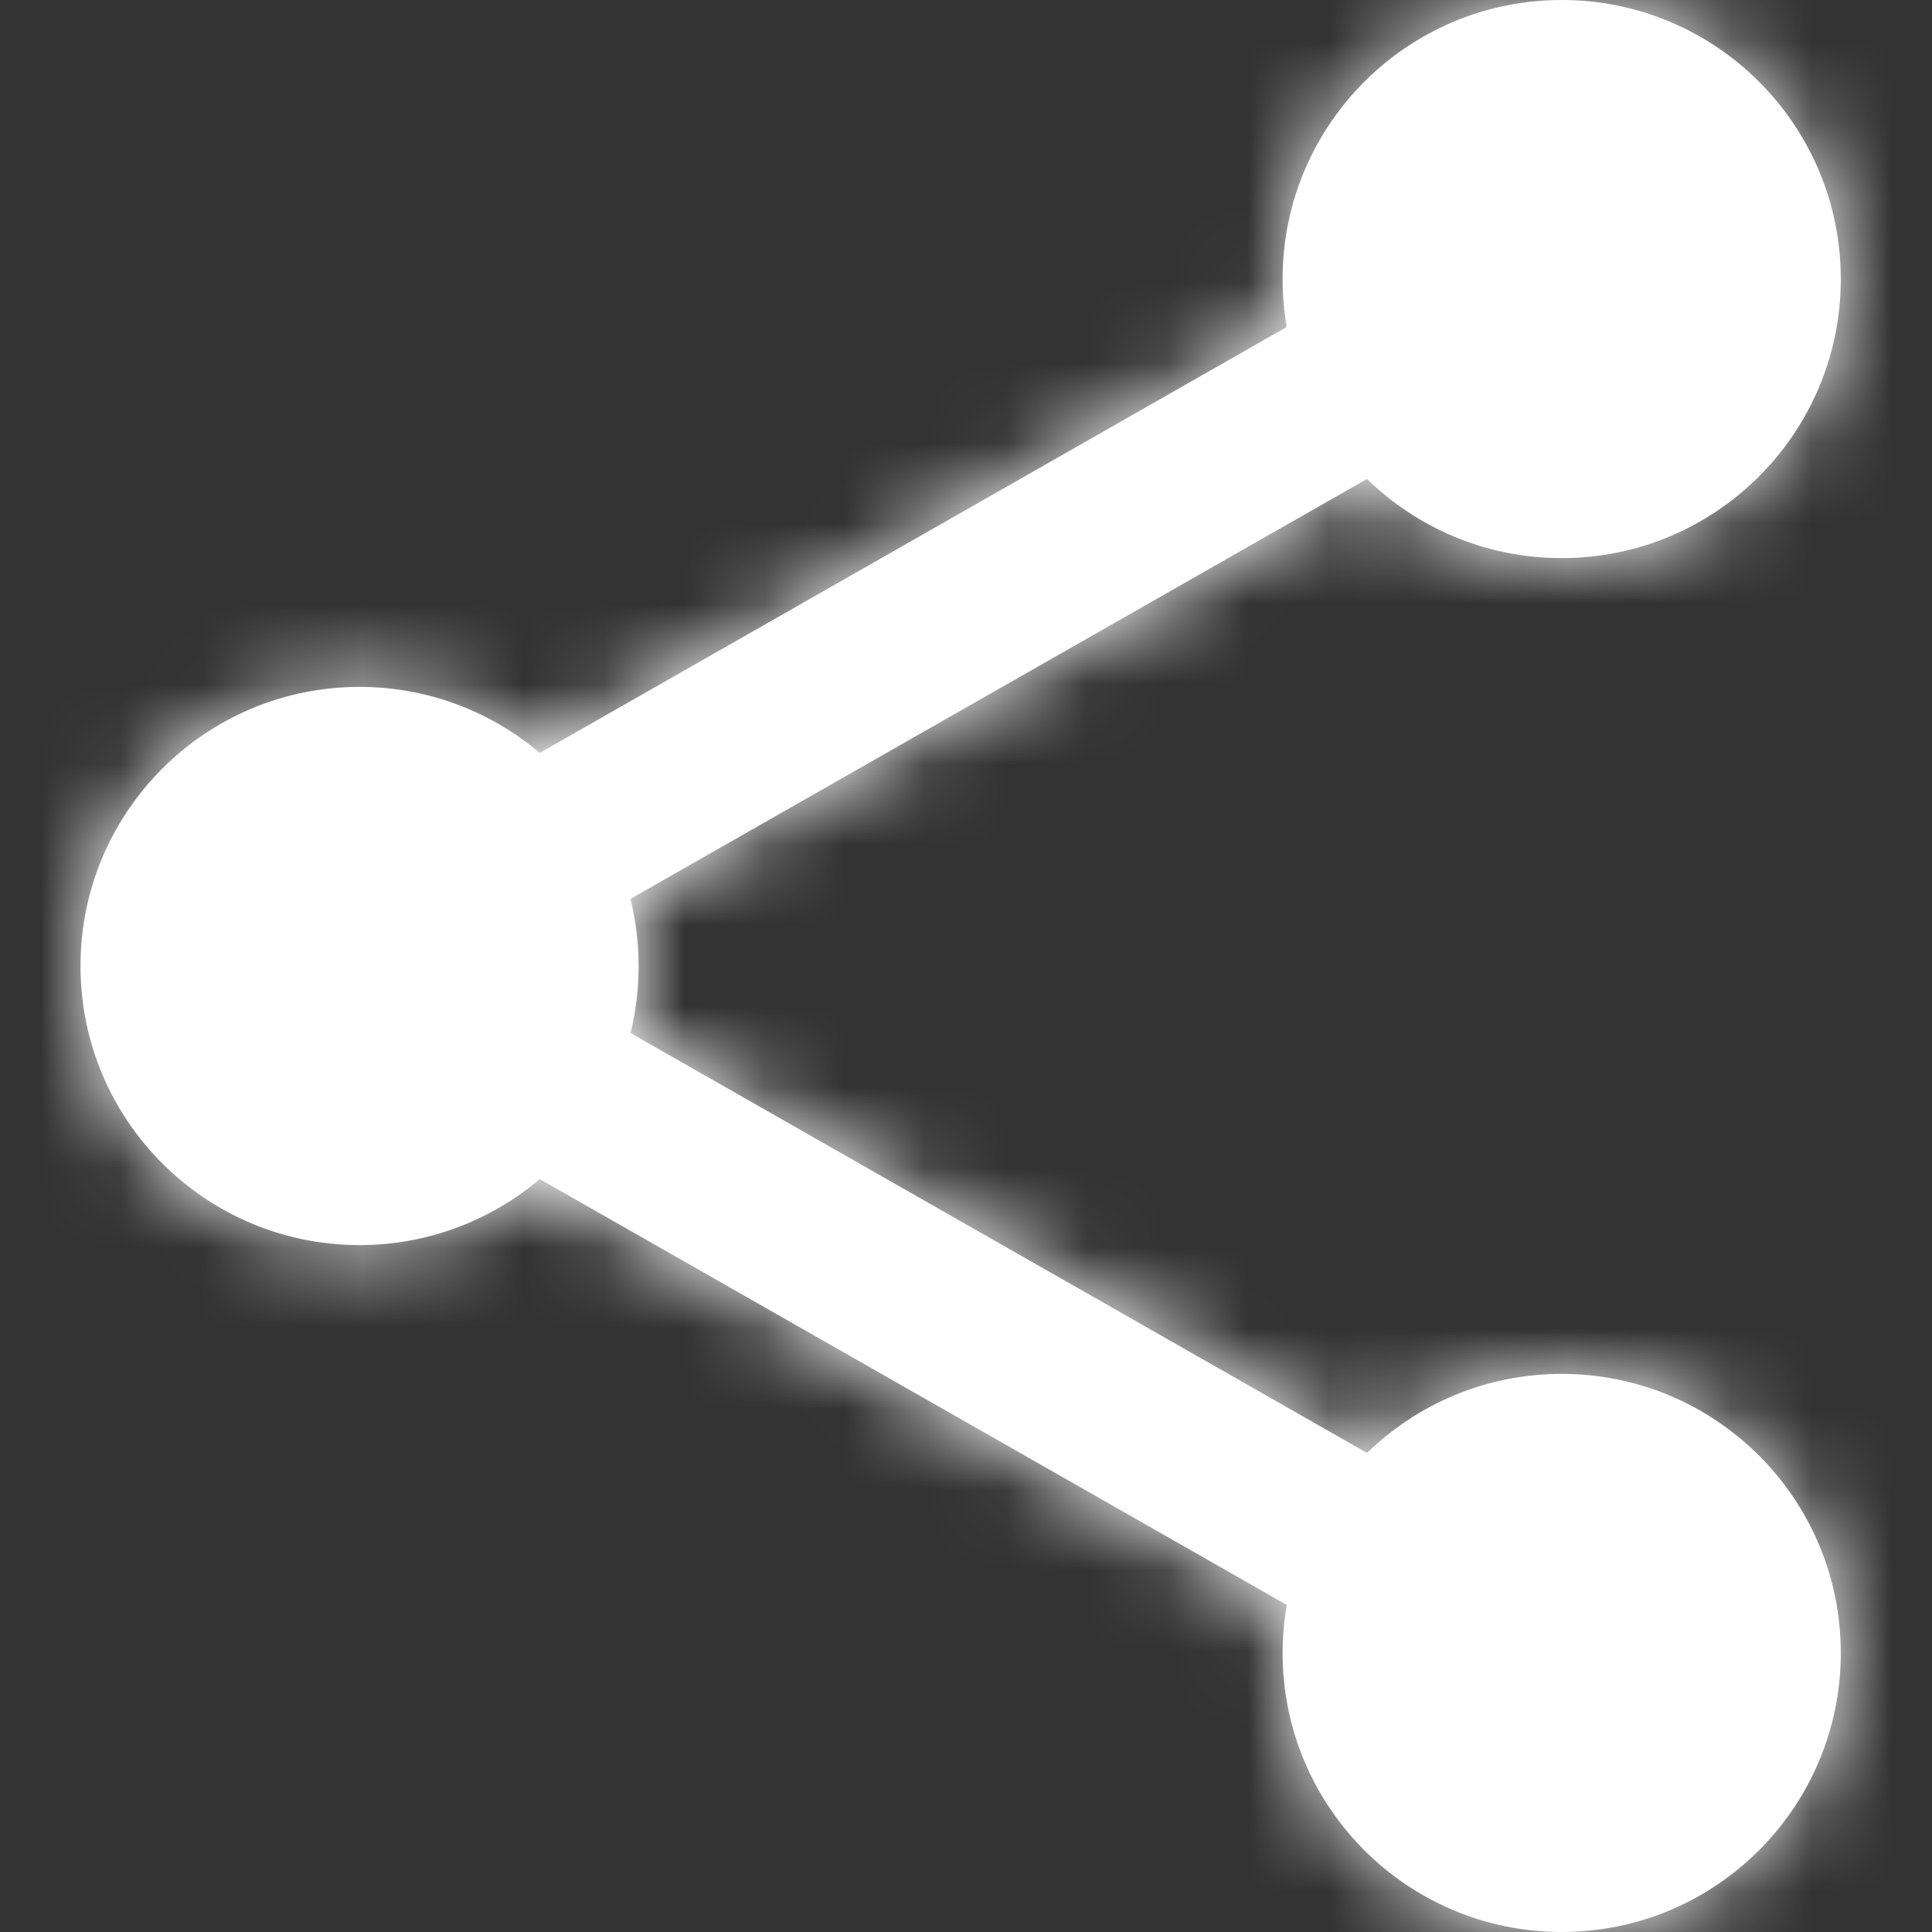 <?xml version="1.0" encoding="UTF-8"?>
<svg width="24px" height="24px" viewBox="0 0 24 24" version="1.1" xmlns="http://www.w3.org/2000/svg" xmlns:xlink="http://www.w3.org/1999/xlink">
    <rect x="0" y="0" width="24" height="24" fill="#333333" stroke="none"/>
    <!-- Generator: Sketch 64 (93537) - https://sketch.com -->
    <title>UI/Icons/Share</title>
    <desc>Created with Sketch.</desc>
    <defs>
        <path d="M18.4,-3.99680289e-14 C20.315,-3.99680289e-14 21.867,1.552 21.867,3.467 C21.867,5.381 20.315,6.933 18.4,6.933 C17.459,6.933 16.606,6.558 15.981,5.95 L6.832,11.166 C6.898,11.433 6.933,11.712 6.933,12 C6.933,12.287 6.898,12.566 6.833,12.833 L15.982,18.049 C16.607,17.441 17.459,17.067 18.4,17.067 C20.315,17.067 21.867,18.619 21.867,20.533 C21.867,22.448 20.315,24 18.4,24 C16.485,24 14.933,22.448 14.933,20.533 C14.933,20.33 14.951,20.131 14.985,19.937 L5.705,14.647 C5.101,15.158 4.32,15.467 3.467,15.467 C1.552,15.467 2.03836947e-13,13.915 2.03836947e-13,12 C2.03836947e-13,10.085 1.552,8.533 3.467,8.533 C4.32,8.533 5.101,8.842 5.705,9.353 L14.984,4.062 C14.951,3.869 14.933,3.67 14.933,3.467 C14.933,1.552 16.485,-3.99680289e-14 18.4,-3.99680289e-14 Z" id="path-1"></path>
    </defs>
    <g id="UI/Icons/Share" stroke="none" stroke-width="1" fill="none" fill-rule="evenodd">
        <g id="Colours/White" transform="translate(1, 0)">
            <mask id="mask-2" fill="white">
                <use xlink:href="#path-1"></use>
            </mask>
            <use id="Mask" fill="#FFFFFF" fill-rule="nonzero" xlink:href="#path-1"></use>
            <g mask="url(#mask-2)" fill="#FFFFFF" id="Rectangle">
                <g transform="translate(-1, 0)">
                    <rect x="0" y="0" width="24" height="24"></rect>
                </g>
            </g>
        </g>
    </g>
</svg>